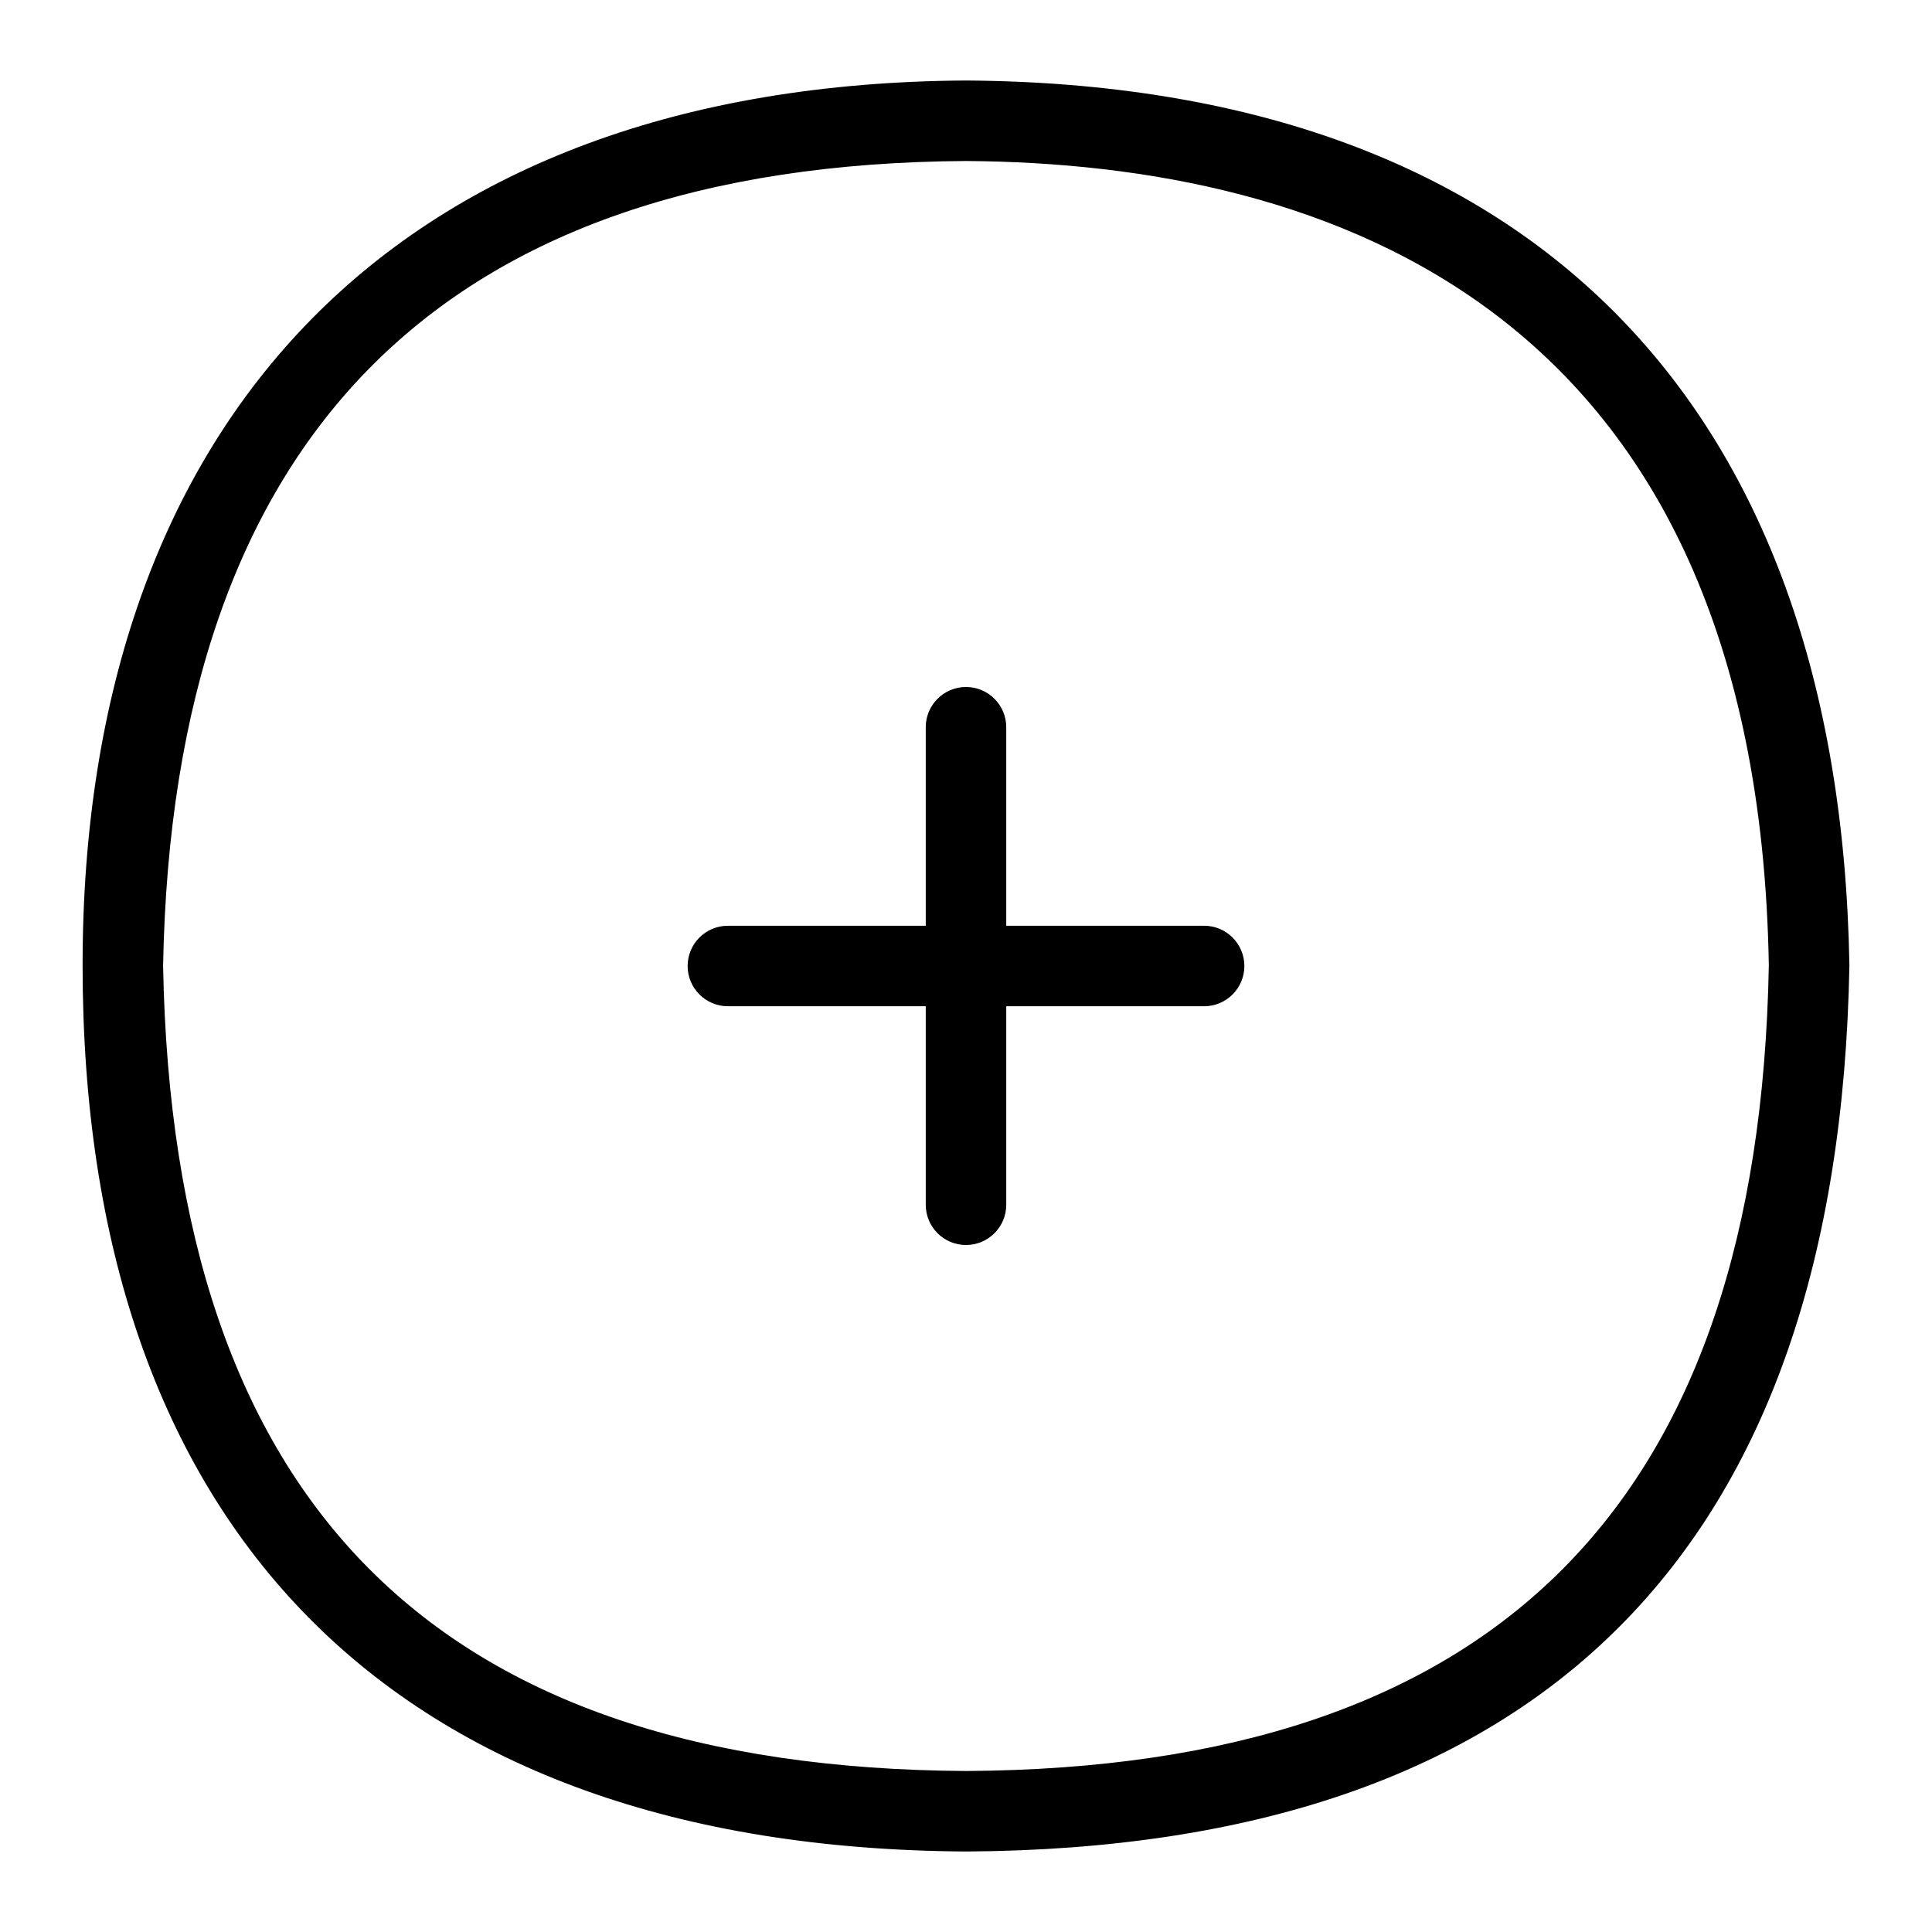 <?xml version="1.0" encoding="UTF-8"?>
<svg xmlns="http://www.w3.org/2000/svg" id="Layer_1" data-name="Layer 1" viewBox="0 0 24 24">
  <path d="M14.958,11.5h-2.458v-2.466c0-.276-.224-.5-.5-.5s-.5,.224-.5,.5v2.466h-2.458c-.276,0-.5,.224-.5,.5s.224,.5,.5,.5h2.458v2.466c0,.276,.224,.5,.5,.5s.5-.224,.5-.5v-2.466h2.458c.276,0,.5-.224,.5-.5s-.224-.5-.5-.5Z"/>
  <path d="M11.997,1C4.947,1.044,1.026,5.202,1.026,11.991c0,6.966,3.823,10.967,10.977,11.009,7.147-.042,10.839-3.74,10.971-11.009-.122-7.042-4.018-10.946-10.977-10.991Zm.006,21c-6.588-.039-9.852-3.31-9.977-10,.12-6.595,3.477-9.959,9.97-10,4.473,.029,9.835,1.79,9.977,9.991-.122,6.696-3.385,9.97-9.971,10.009Z"/>
</svg>
